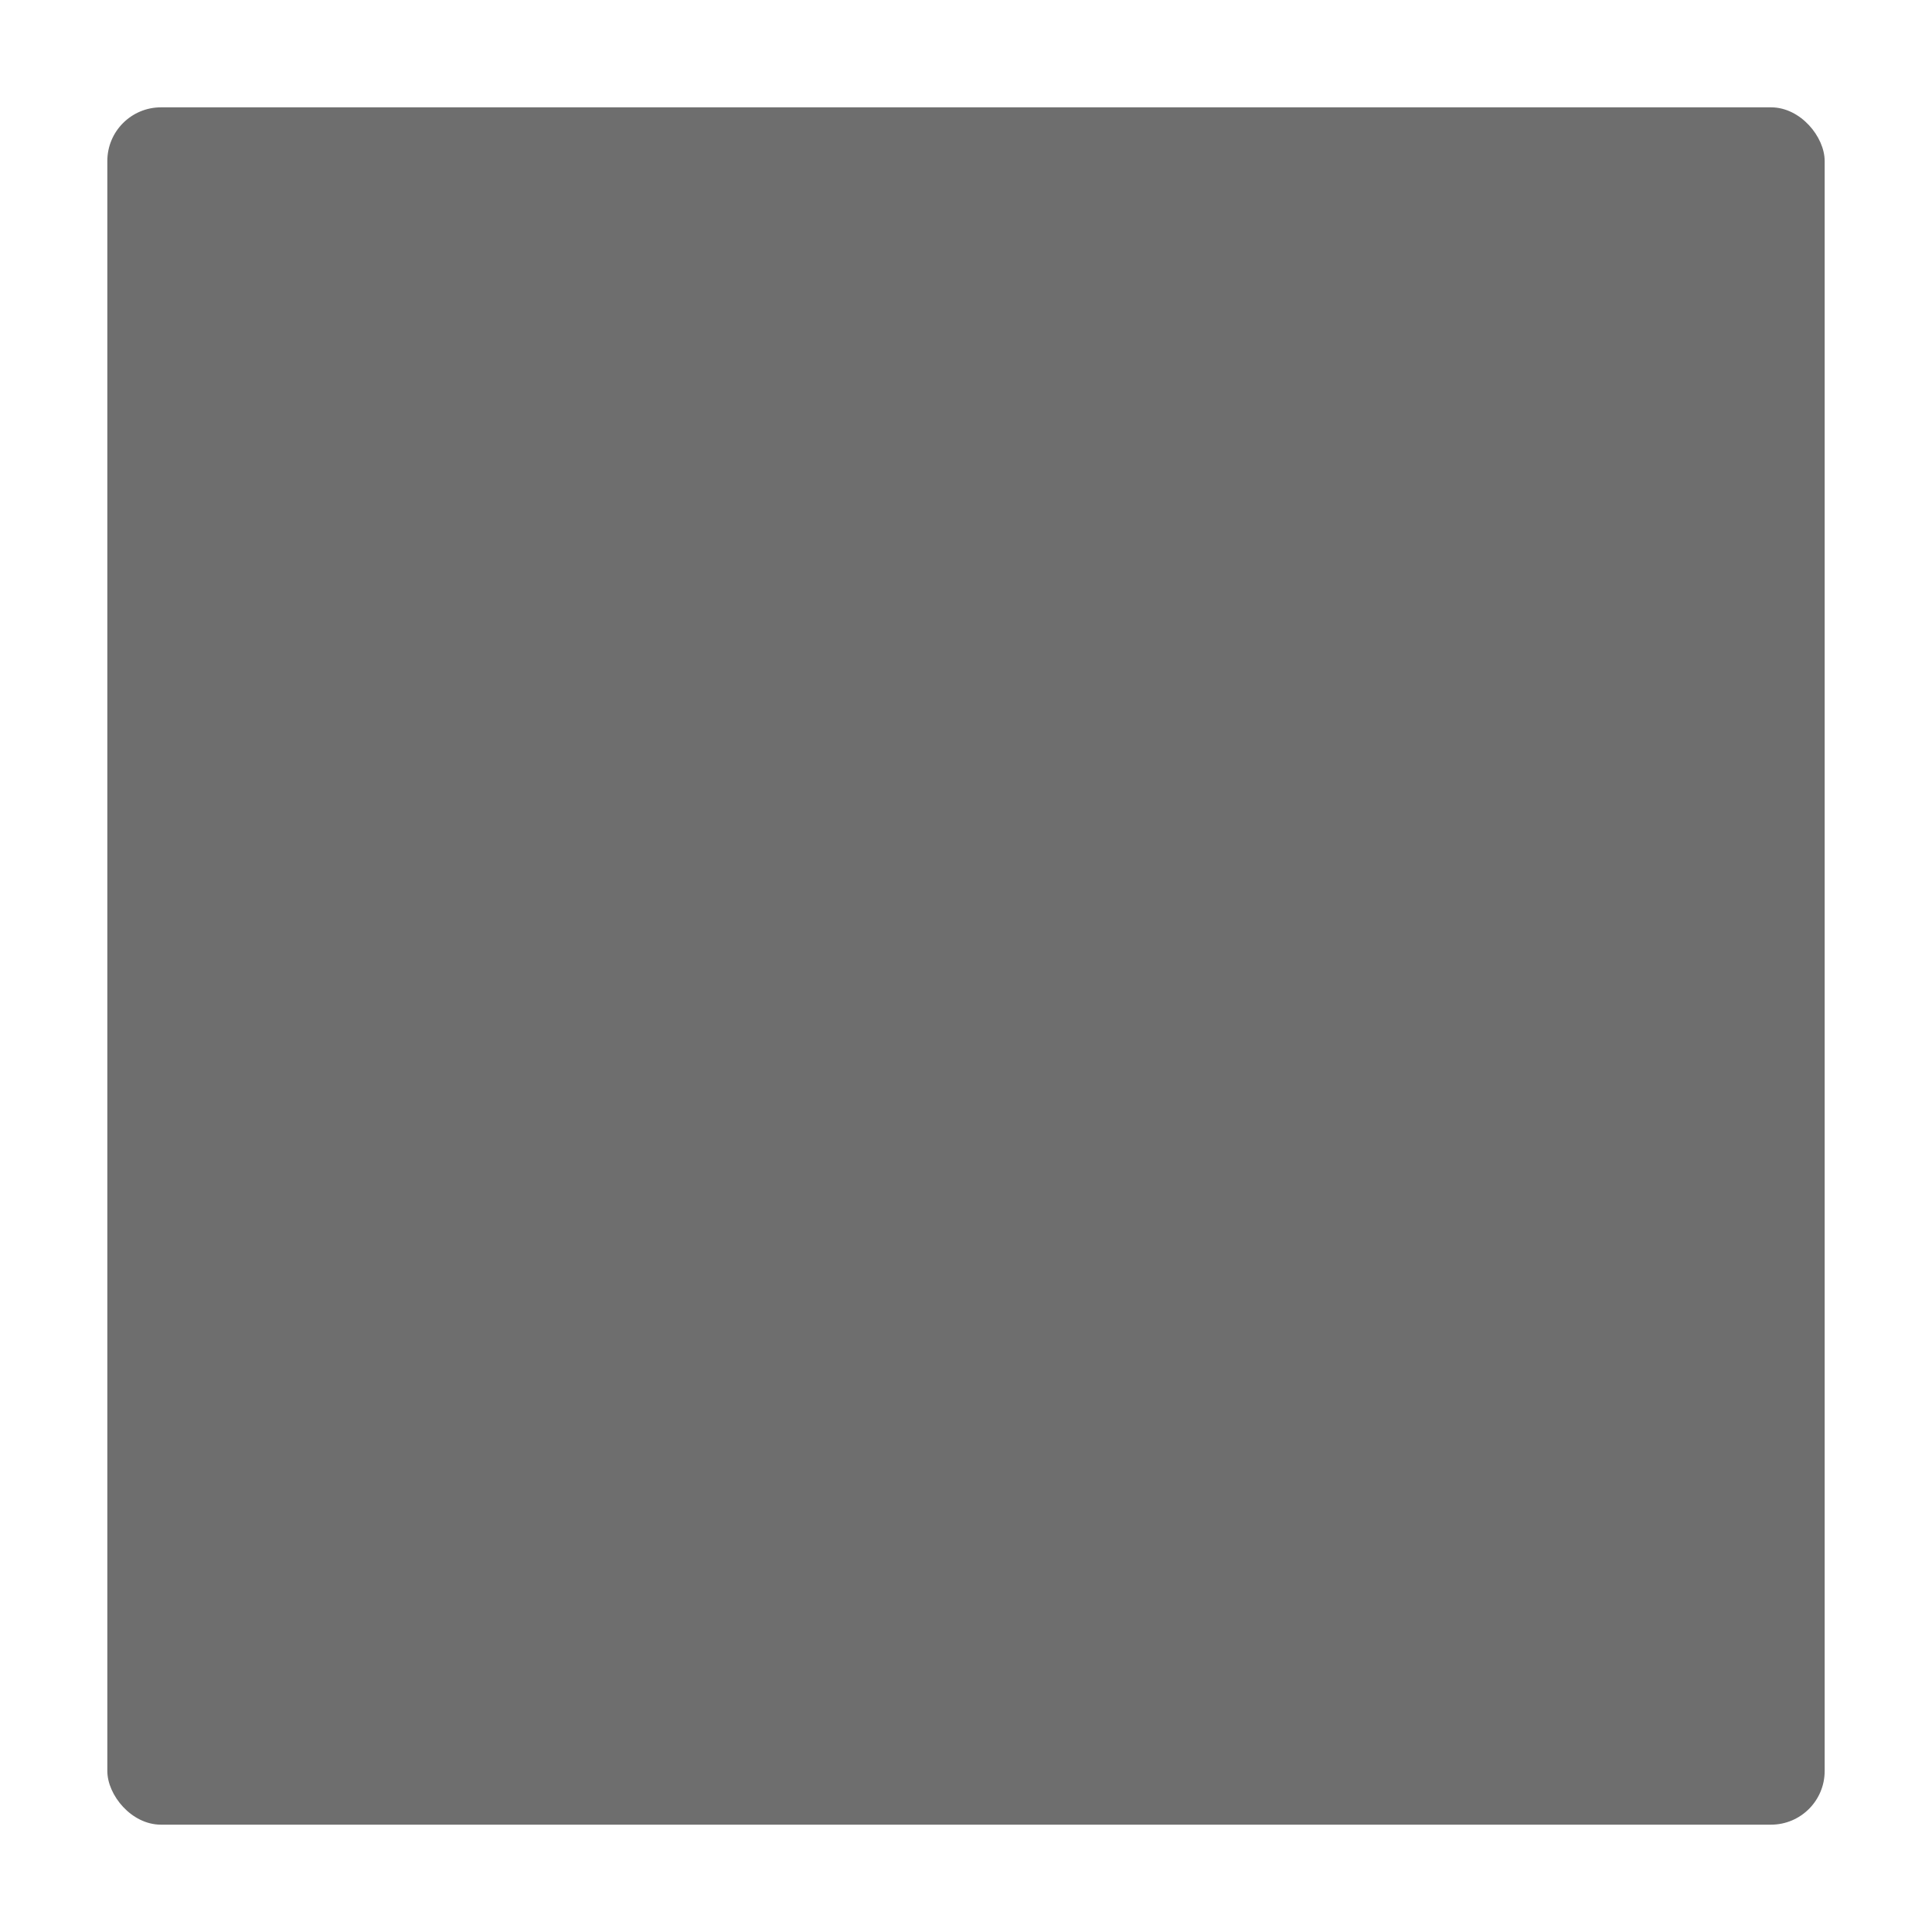 <svg xmlns="http://www.w3.org/2000/svg" height="18" viewBox="0 0 18 18" width="18">
  <defs>
    <style>
      .a {
        fill: #6E6E6E;
      }
    </style>
  </defs>
  <title>S LoupeView 18 N</title>
  <rect id="Canvas" fill="#ff13dc" opacity="0" width="18" height="18" /><rect class="a" height="16" rx="0.5" width="16" x="1" y="1" />
</svg>